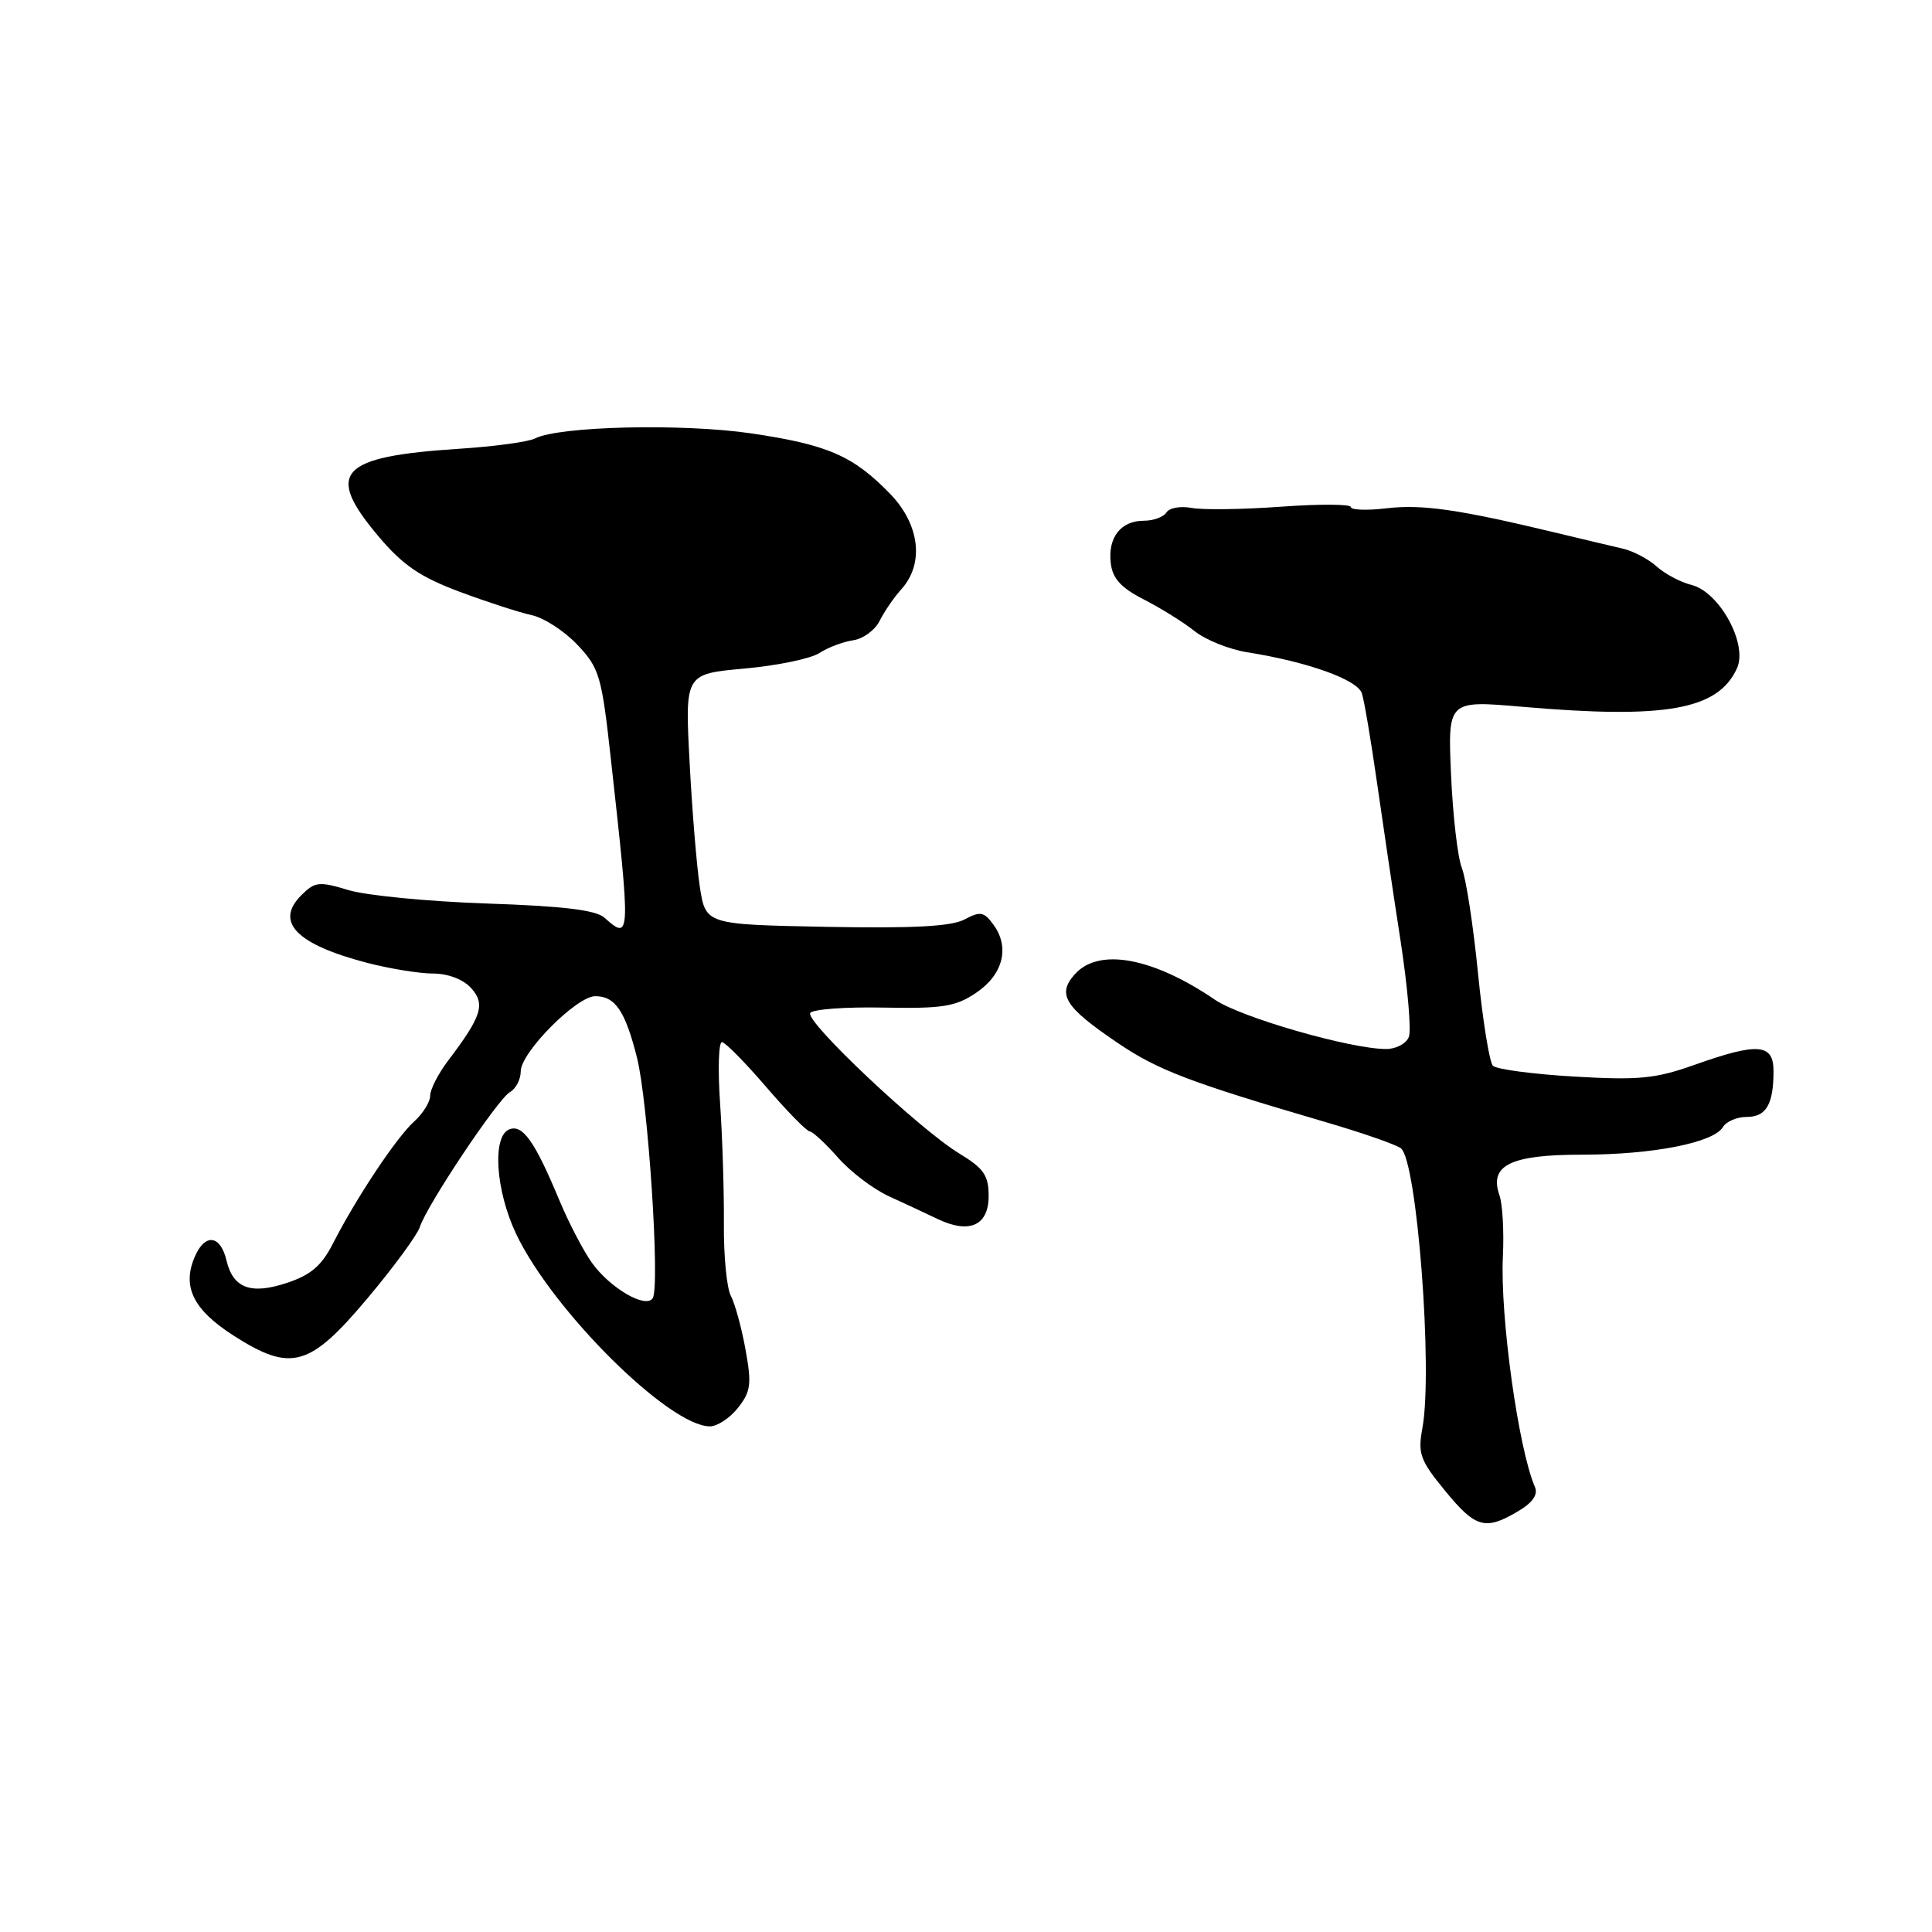 <?xml version="1.0" encoding="UTF-8" standalone="no"?>
<!DOCTYPE svg PUBLIC "-//W3C//DTD SVG 1.1//EN" "http://www.w3.org/Graphics/SVG/1.1/DTD/svg11.dtd" >
<svg xmlns="http://www.w3.org/2000/svg" xmlns:xlink="http://www.w3.org/1999/xlink" version="1.1" viewBox="0 0 256 256">
 <g >
 <path fill="currentColor"
d=" M 201.12 200.27 C 203.09 199.11 203.83 198.05 203.38 197.02 C 201.19 191.95 198.76 174.41 199.14 166.50 C 199.30 163.20 199.10 159.53 198.68 158.36 C 197.30 154.40 200.15 153.00 209.63 153.00 C 218.98 153.00 227.06 151.42 228.30 149.34 C 228.74 148.60 230.15 148.00 231.44 148.00 C 234.03 148.00 235.00 146.34 235.00 141.92 C 235.00 138.27 232.93 138.11 224.47 141.12 C 219.34 142.94 217.10 143.15 208.58 142.65 C 203.13 142.33 198.29 141.69 197.82 141.22 C 197.36 140.76 196.47 135.23 195.84 128.94 C 195.22 122.65 194.25 116.38 193.70 115.00 C 193.15 113.62 192.51 108.07 192.27 102.65 C 191.84 92.80 191.84 92.80 201.67 93.65 C 220.73 95.30 227.65 94.06 230.16 88.55 C 231.62 85.34 227.84 78.42 224.11 77.50 C 222.67 77.14 220.60 76.04 219.50 75.05 C 218.40 74.06 216.38 73.00 215.00 72.69 C 213.62 72.37 209.57 71.41 206.00 70.55 C 193.29 67.50 188.44 66.80 183.75 67.35 C 181.14 67.66 179.00 67.58 179.00 67.19 C 179.00 66.79 174.84 66.77 169.75 67.14 C 164.66 67.51 159.32 67.58 157.87 67.30 C 156.43 67.03 154.94 67.29 154.56 67.90 C 154.19 68.50 152.84 69.00 151.56 69.00 C 148.51 69.00 146.78 71.22 147.18 74.62 C 147.42 76.66 148.53 77.88 151.56 79.43 C 153.79 80.57 156.82 82.45 158.28 83.62 C 159.74 84.78 162.86 86.04 165.22 86.42 C 173.30 87.70 179.88 90.06 180.46 91.88 C 180.77 92.85 181.66 98.11 182.44 103.57 C 183.22 109.03 184.63 118.52 185.58 124.65 C 186.52 130.78 187.02 136.52 186.68 137.40 C 186.34 138.28 184.99 139.00 183.67 139.00 C 178.96 139.00 164.44 134.82 161.00 132.48 C 152.77 126.87 145.62 125.55 142.45 129.06 C 140.02 131.75 141.04 133.41 148.08 138.18 C 153.41 141.80 157.65 143.41 175.50 148.64 C 180.45 150.08 185.01 151.67 185.63 152.16 C 187.76 153.83 189.89 181.60 188.47 189.26 C 187.85 192.62 188.18 193.51 191.46 197.51 C 195.51 202.46 196.79 202.83 201.12 200.27 Z  M 97.80 186.53 C 99.49 184.38 99.62 183.39 98.78 178.80 C 98.26 175.91 97.38 172.72 96.84 171.70 C 96.30 170.69 95.88 166.40 95.92 162.18 C 95.95 157.96 95.73 150.79 95.42 146.25 C 95.10 141.71 95.22 138.04 95.67 138.09 C 96.13 138.14 98.75 140.80 101.50 144.00 C 104.25 147.20 106.85 149.86 107.28 149.91 C 107.71 149.96 109.40 151.53 111.04 153.39 C 112.67 155.25 115.70 157.55 117.76 158.50 C 119.82 159.44 122.73 160.80 124.23 161.52 C 128.45 163.54 131.00 162.40 131.00 158.48 C 131.00 155.74 130.36 154.82 127.12 152.85 C 121.85 149.66 106.67 135.35 107.36 134.23 C 107.67 133.73 112.02 133.41 117.04 133.51 C 124.87 133.66 126.62 133.39 129.33 131.56 C 132.91 129.16 133.84 125.53 131.64 122.53 C 130.38 120.80 129.90 120.72 127.81 121.83 C 126.08 122.76 121.02 123.03 109.46 122.81 C 93.50 122.50 93.50 122.50 92.73 117.50 C 92.31 114.75 91.70 107.28 91.37 100.90 C 90.76 89.30 90.76 89.30 98.63 88.59 C 102.96 88.20 107.43 87.28 108.57 86.53 C 109.71 85.79 111.73 85.03 113.05 84.84 C 114.37 84.65 115.95 83.49 116.56 82.26 C 117.18 81.02 118.47 79.14 119.44 78.07 C 122.49 74.69 121.88 69.51 117.96 65.45 C 113.04 60.38 109.68 58.92 99.50 57.42 C 90.42 56.09 74.07 56.47 70.89 58.10 C 70.01 58.55 65.52 59.16 60.91 59.46 C 44.94 60.49 43.00 62.58 50.12 71.03 C 53.37 74.89 55.65 76.44 60.87 78.40 C 64.52 79.76 68.83 81.16 70.45 81.51 C 72.07 81.85 74.80 83.63 76.52 85.45 C 79.43 88.54 79.73 89.55 80.95 100.63 C 83.58 124.31 83.57 124.70 80.08 121.59 C 78.94 120.58 74.57 120.06 64.50 119.72 C 56.80 119.46 48.57 118.66 46.20 117.95 C 42.27 116.76 41.73 116.82 39.91 118.64 C 36.38 122.18 39.28 125.14 48.68 127.59 C 51.66 128.36 55.58 129.00 57.39 129.00 C 59.37 129.00 61.38 129.77 62.42 130.92 C 64.35 133.05 63.84 134.66 59.34 140.59 C 58.05 142.30 57.00 144.36 57.00 145.19 C 57.00 146.01 56.05 147.55 54.88 148.60 C 52.55 150.69 47.21 158.72 44.13 164.75 C 42.61 167.73 41.18 168.95 37.99 170.00 C 33.21 171.58 30.87 170.69 30.00 166.98 C 29.22 163.70 27.23 163.39 25.89 166.35 C 24.05 170.38 25.52 173.49 30.93 176.96 C 38.57 181.86 41.02 181.17 48.72 172.00 C 52.18 167.88 55.28 163.65 55.62 162.61 C 56.55 159.71 65.97 145.60 67.58 144.70 C 68.36 144.26 69.00 143.02 69.00 141.95 C 69.00 139.46 76.40 132.00 78.88 132.00 C 81.52 132.00 82.84 133.95 84.40 140.13 C 85.88 145.96 87.48 170.42 86.49 172.01 C 85.60 173.45 80.87 170.71 78.45 167.35 C 77.32 165.78 75.36 162.03 74.10 159.00 C 70.87 151.25 69.26 148.96 67.50 149.64 C 65.19 150.52 65.66 157.74 68.39 163.50 C 73.21 173.65 88.67 189.00 94.07 189.00 C 95.05 189.00 96.73 187.89 97.80 186.53 Z "/>
</g>
</svg>